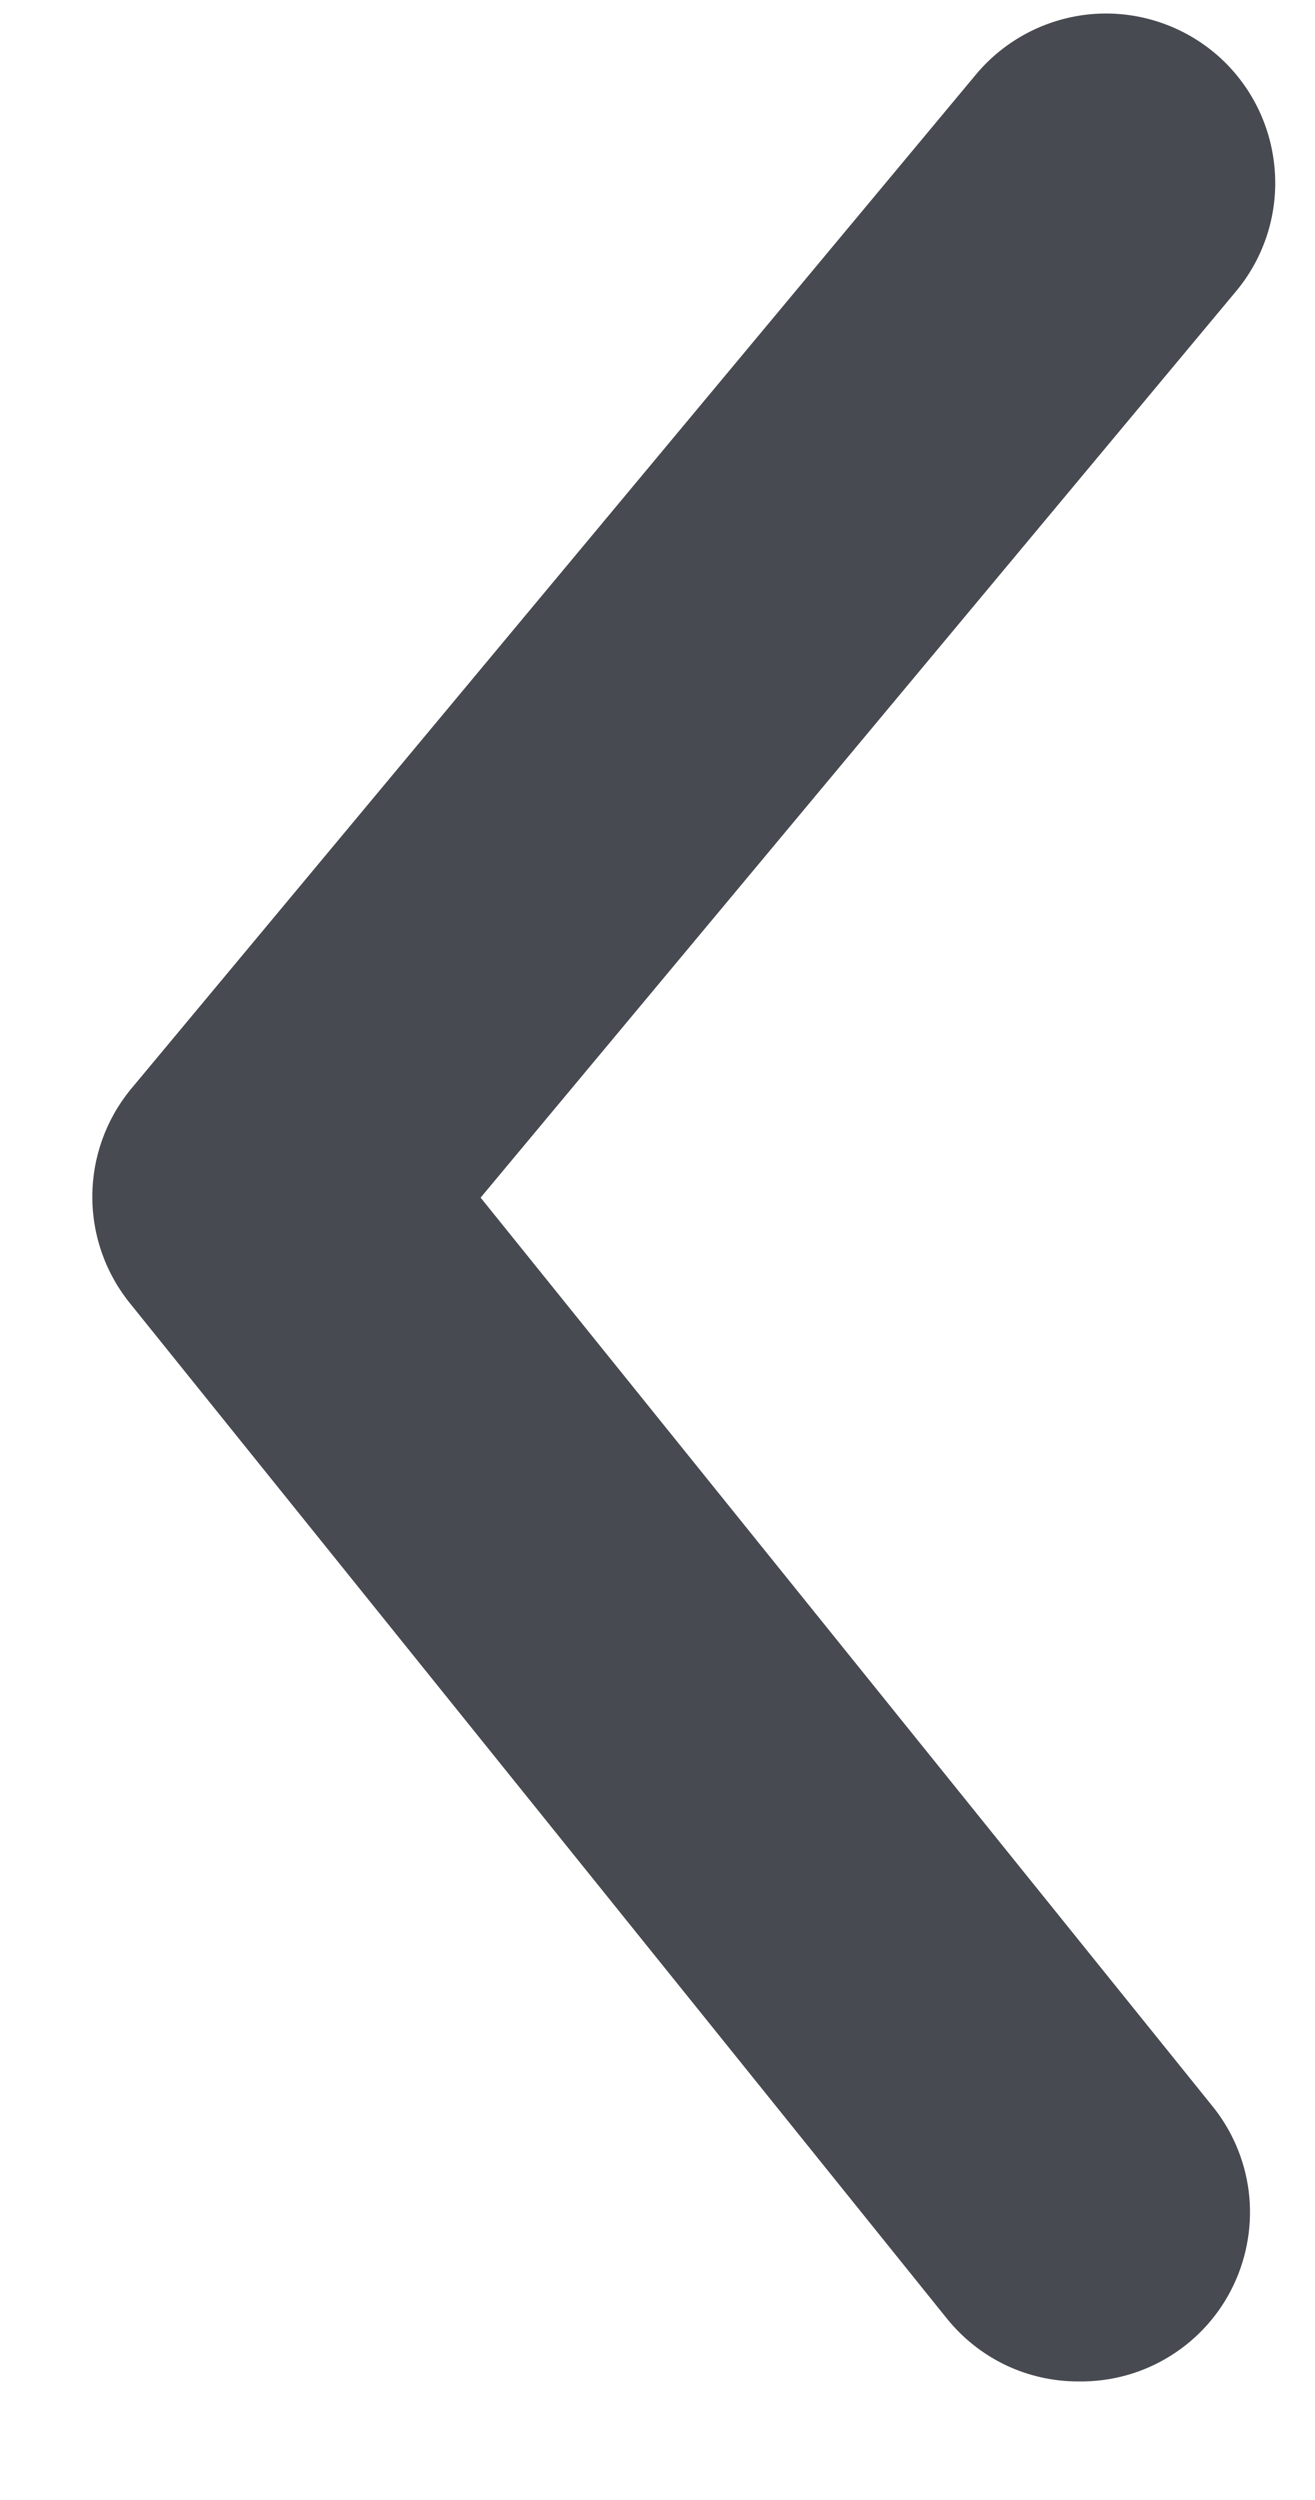 <svg width="10" height="19" viewBox="0 0 10 19" fill="none" xmlns="http://www.w3.org/2000/svg">
<path d="M8.205 18.099C8.013 18.1 7.823 18.058 7.65 17.976C7.476 17.893 7.324 17.773 7.203 17.624L0.994 9.912C0.805 9.682 0.702 9.393 0.702 9.096C0.702 8.798 0.805 8.509 0.994 8.279L7.421 0.567C7.639 0.305 7.953 0.14 8.293 0.108C8.633 0.077 8.971 0.182 9.234 0.4C9.496 0.618 9.661 0.932 9.692 1.272C9.724 1.611 9.619 1.95 9.401 2.212L3.655 9.102L9.208 15.992C9.365 16.18 9.465 16.41 9.496 16.654C9.526 16.897 9.486 17.145 9.381 17.366C9.276 17.588 9.109 17.775 8.9 17.905C8.692 18.035 8.451 18.102 8.205 18.099Z" fill="#484A51"/>
</svg>
